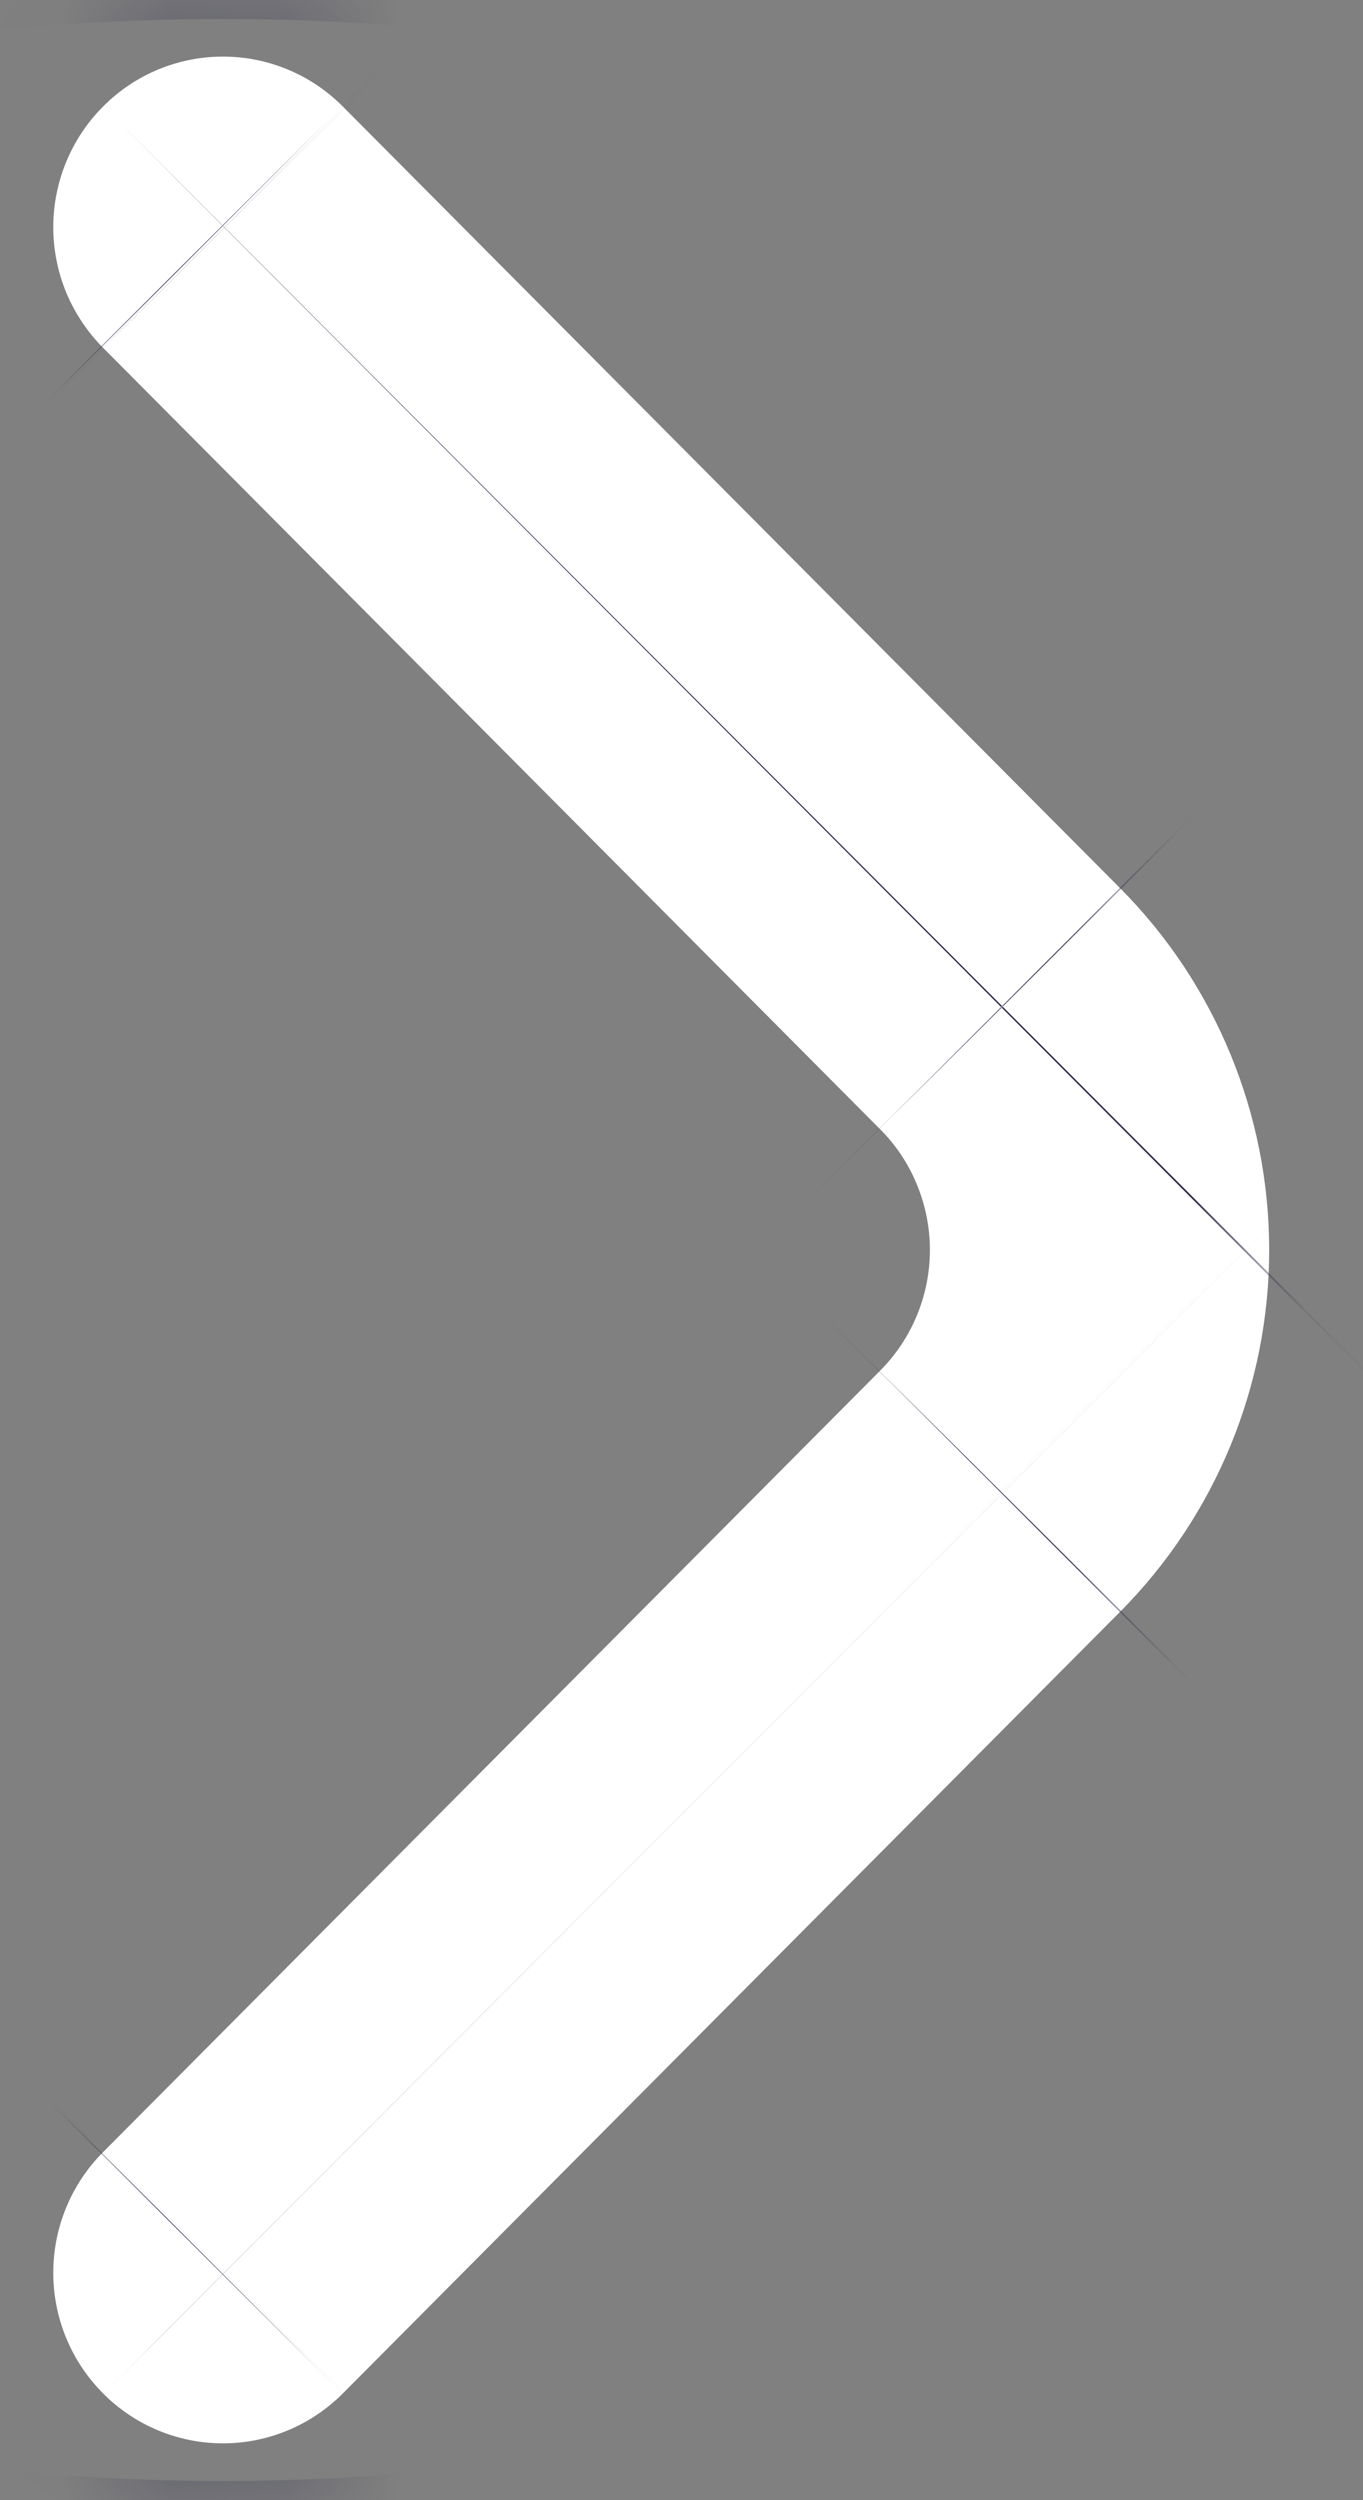 <svg width="12" height="22" viewBox="0 0 12 22" fill="none" xmlns="http://www.w3.org/2000/svg">
<rect x="0" y="0" width="12" height="22" fill="#808080" stroke="none"/>
<mask id="path-1-inside-1_513_990" fill="white">
<path d="M0.911 0.934C0.771 1.073 0.66 1.239 0.584 1.422C0.508 1.605 0.469 1.801 0.469 1.999C0.469 2.197 0.508 2.393 0.584 2.576C0.66 2.758 0.771 2.924 0.911 3.064L7.746 9.934C7.886 10.073 7.997 10.239 8.072 10.422C8.148 10.605 8.187 10.801 8.187 10.999C8.187 11.197 8.148 11.393 8.072 11.576C7.997 11.758 7.886 11.924 7.746 12.064L0.911 18.934C0.771 19.073 0.66 19.239 0.584 19.422C0.508 19.605 0.469 19.801 0.469 19.999C0.469 20.197 0.508 20.393 0.584 20.576C0.66 20.759 0.771 20.924 0.911 21.064C1.19 21.343 1.569 21.5 1.963 21.5C2.357 21.5 2.735 21.343 3.015 21.064L9.865 14.179C10.703 13.335 11.174 12.191 11.174 10.999C11.174 9.806 10.703 8.663 9.865 7.819L3.015 0.934C2.735 0.654 2.357 0.498 1.963 0.498C1.569 0.498 1.19 0.654 0.911 0.934Z"/>
</mask>
<path d="M0.911 0.934C0.771 1.073 0.66 1.239 0.584 1.422C0.508 1.605 0.469 1.801 0.469 1.999C0.469 2.197 0.508 2.393 0.584 2.576C0.66 2.758 0.771 2.924 0.911 3.064L7.746 9.934C7.886 10.073 7.997 10.239 8.072 10.422C8.148 10.605 8.187 10.801 8.187 10.999C8.187 11.197 8.148 11.393 8.072 11.576C7.997 11.758 7.886 11.924 7.746 12.064L0.911 18.934C0.771 19.073 0.66 19.239 0.584 19.422C0.508 19.605 0.469 19.801 0.469 19.999C0.469 20.197 0.508 20.393 0.584 20.576C0.66 20.759 0.771 20.924 0.911 21.064C1.19 21.343 1.569 21.5 1.963 21.5C2.357 21.5 2.735 21.343 3.015 21.064L9.865 14.179C10.703 13.335 11.174 12.191 11.174 10.999C11.174 9.806 10.703 8.663 9.865 7.819L3.015 0.934C2.735 0.654 2.357 0.498 1.963 0.498C1.569 0.498 1.19 0.654 0.911 0.934Z" fill="white"/>
<path d="M0.911 3.064L16.034 -11.983L16.003 -12.014L15.972 -12.044L0.911 3.064ZM7.746 9.934L-7.378 24.98L-7.347 25.011L-7.316 25.042L7.746 9.934ZM7.746 12.064L-7.316 -3.044L-7.347 -3.014L-7.378 -2.983L7.746 12.064ZM0.911 18.934L15.972 34.042L16.003 34.011L16.034 33.98L0.911 18.934ZM0.911 21.064L15.989 5.972L15.981 5.964L15.972 5.956L0.911 21.064ZM1.963 21.5L1.963 42.833L1.963 21.5ZM3.015 21.064L18.093 36.155L18.116 36.133L18.138 36.11L3.015 21.064ZM9.865 14.179L24.988 29.225L24.998 29.216L9.865 14.179ZM11.174 10.999L32.508 10.999L11.174 10.999ZM9.865 7.819L24.998 -7.218L24.988 -7.228L9.865 7.819ZM3.015 0.934L18.138 -14.113L18.116 -14.135L18.093 -14.158L3.015 0.934ZM-14.151 -14.175C-16.285 -12.047 -17.973 -9.521 -19.123 -6.747L20.291 9.591C19.293 12 17.827 14.193 15.972 16.042L-14.151 -14.175ZM-19.123 -6.747C-20.273 -3.972 -20.864 -1 -20.864 1.999L21.803 1.999C21.803 4.602 21.29 7.182 20.291 9.591L-19.123 -6.747ZM-20.864 1.999C-20.864 4.998 -20.273 7.97 -19.123 10.744L20.291 -5.593C21.29 -3.184 21.803 -0.604 21.803 1.999L-20.864 1.999ZM-19.123 10.744C-17.973 13.519 -16.285 16.044 -14.151 18.172L15.972 -12.044C17.827 -10.196 19.293 -8.002 20.291 -5.593L-19.123 10.744ZM-14.213 18.11L-7.378 24.98L22.869 -5.113L16.034 -11.983L-14.213 18.11ZM-7.316 25.042C-9.17 23.193 -10.637 21 -11.635 18.591L27.78 2.253C26.63 -0.521 24.942 -3.047 22.807 -5.174L-7.316 25.042ZM-11.635 18.591C-12.633 16.182 -13.146 13.602 -13.146 10.999L29.52 10.999C29.52 8 28.93 5.028 27.78 2.253L-11.635 18.591ZM-13.146 10.999C-13.146 8.396 -12.633 5.816 -11.635 3.407L27.78 19.744C28.93 16.97 29.52 13.998 29.52 10.999L-13.146 10.999ZM-11.635 3.407C-10.637 0.998 -9.17 -1.196 -7.316 -3.044L22.807 27.172C24.942 25.044 26.63 22.519 27.78 19.744L-11.635 3.407ZM-7.378 -2.983L-14.213 3.887L16.034 33.98L22.869 27.11L-7.378 -2.983ZM-14.151 3.826C-16.285 5.953 -17.973 8.479 -19.123 11.253L20.291 27.591C19.293 30 17.827 32.193 15.972 34.042L-14.151 3.826ZM-19.123 11.253C-20.273 14.028 -20.864 17 -20.864 19.999L21.803 19.999C21.803 22.602 21.29 25.182 20.291 27.591L-19.123 11.253ZM-20.864 19.999C-20.864 22.998 -20.273 25.97 -19.123 28.744L20.291 12.407C21.29 14.816 21.803 17.396 21.803 19.999L-20.864 19.999ZM-19.123 28.744C-17.973 31.519 -16.285 34.044 -14.151 36.172L15.972 5.956C17.827 7.804 19.293 9.998 20.291 12.407L-19.123 28.744ZM-14.168 36.155C-9.899 40.42 -4.102 42.833 1.963 42.833L1.963 0.167C7.24 0.167 12.28 2.266 15.989 5.972L-14.168 36.155ZM1.963 42.833C8.028 42.833 13.825 40.42 18.093 36.155L-12.064 5.972C-8.354 2.266 -3.314 0.167 1.963 0.167L1.963 42.833ZM18.138 36.11L24.988 29.225L-5.259 -0.868L-12.108 6.017L18.138 36.11ZM24.998 29.216C29.819 24.364 32.508 17.81 32.508 10.999L-10.159 10.999C-10.159 6.573 -8.412 2.306 -5.268 -0.858L24.998 29.216ZM32.508 10.999C32.508 4.188 29.819 -2.366 24.998 -7.218L-5.268 22.856C-8.412 19.691 -10.159 15.425 -10.159 10.999L32.508 10.999ZM24.988 -7.228L18.138 -14.113L-12.108 15.98L-5.259 22.865L24.988 -7.228ZM18.093 -14.158C13.825 -18.422 8.028 -20.836 1.963 -20.836L1.963 21.831C-3.314 21.831 -8.355 19.731 -12.064 16.025L18.093 -14.158ZM1.963 -20.836C-4.103 -20.836 -9.9 -18.422 -14.168 -14.158L15.989 16.025C12.28 19.731 7.24 21.831 1.963 21.831L1.963 -20.836Z" fill="#2D2D4C" mask="url(#path-1-inside-1_513_990)"/>
</svg>

